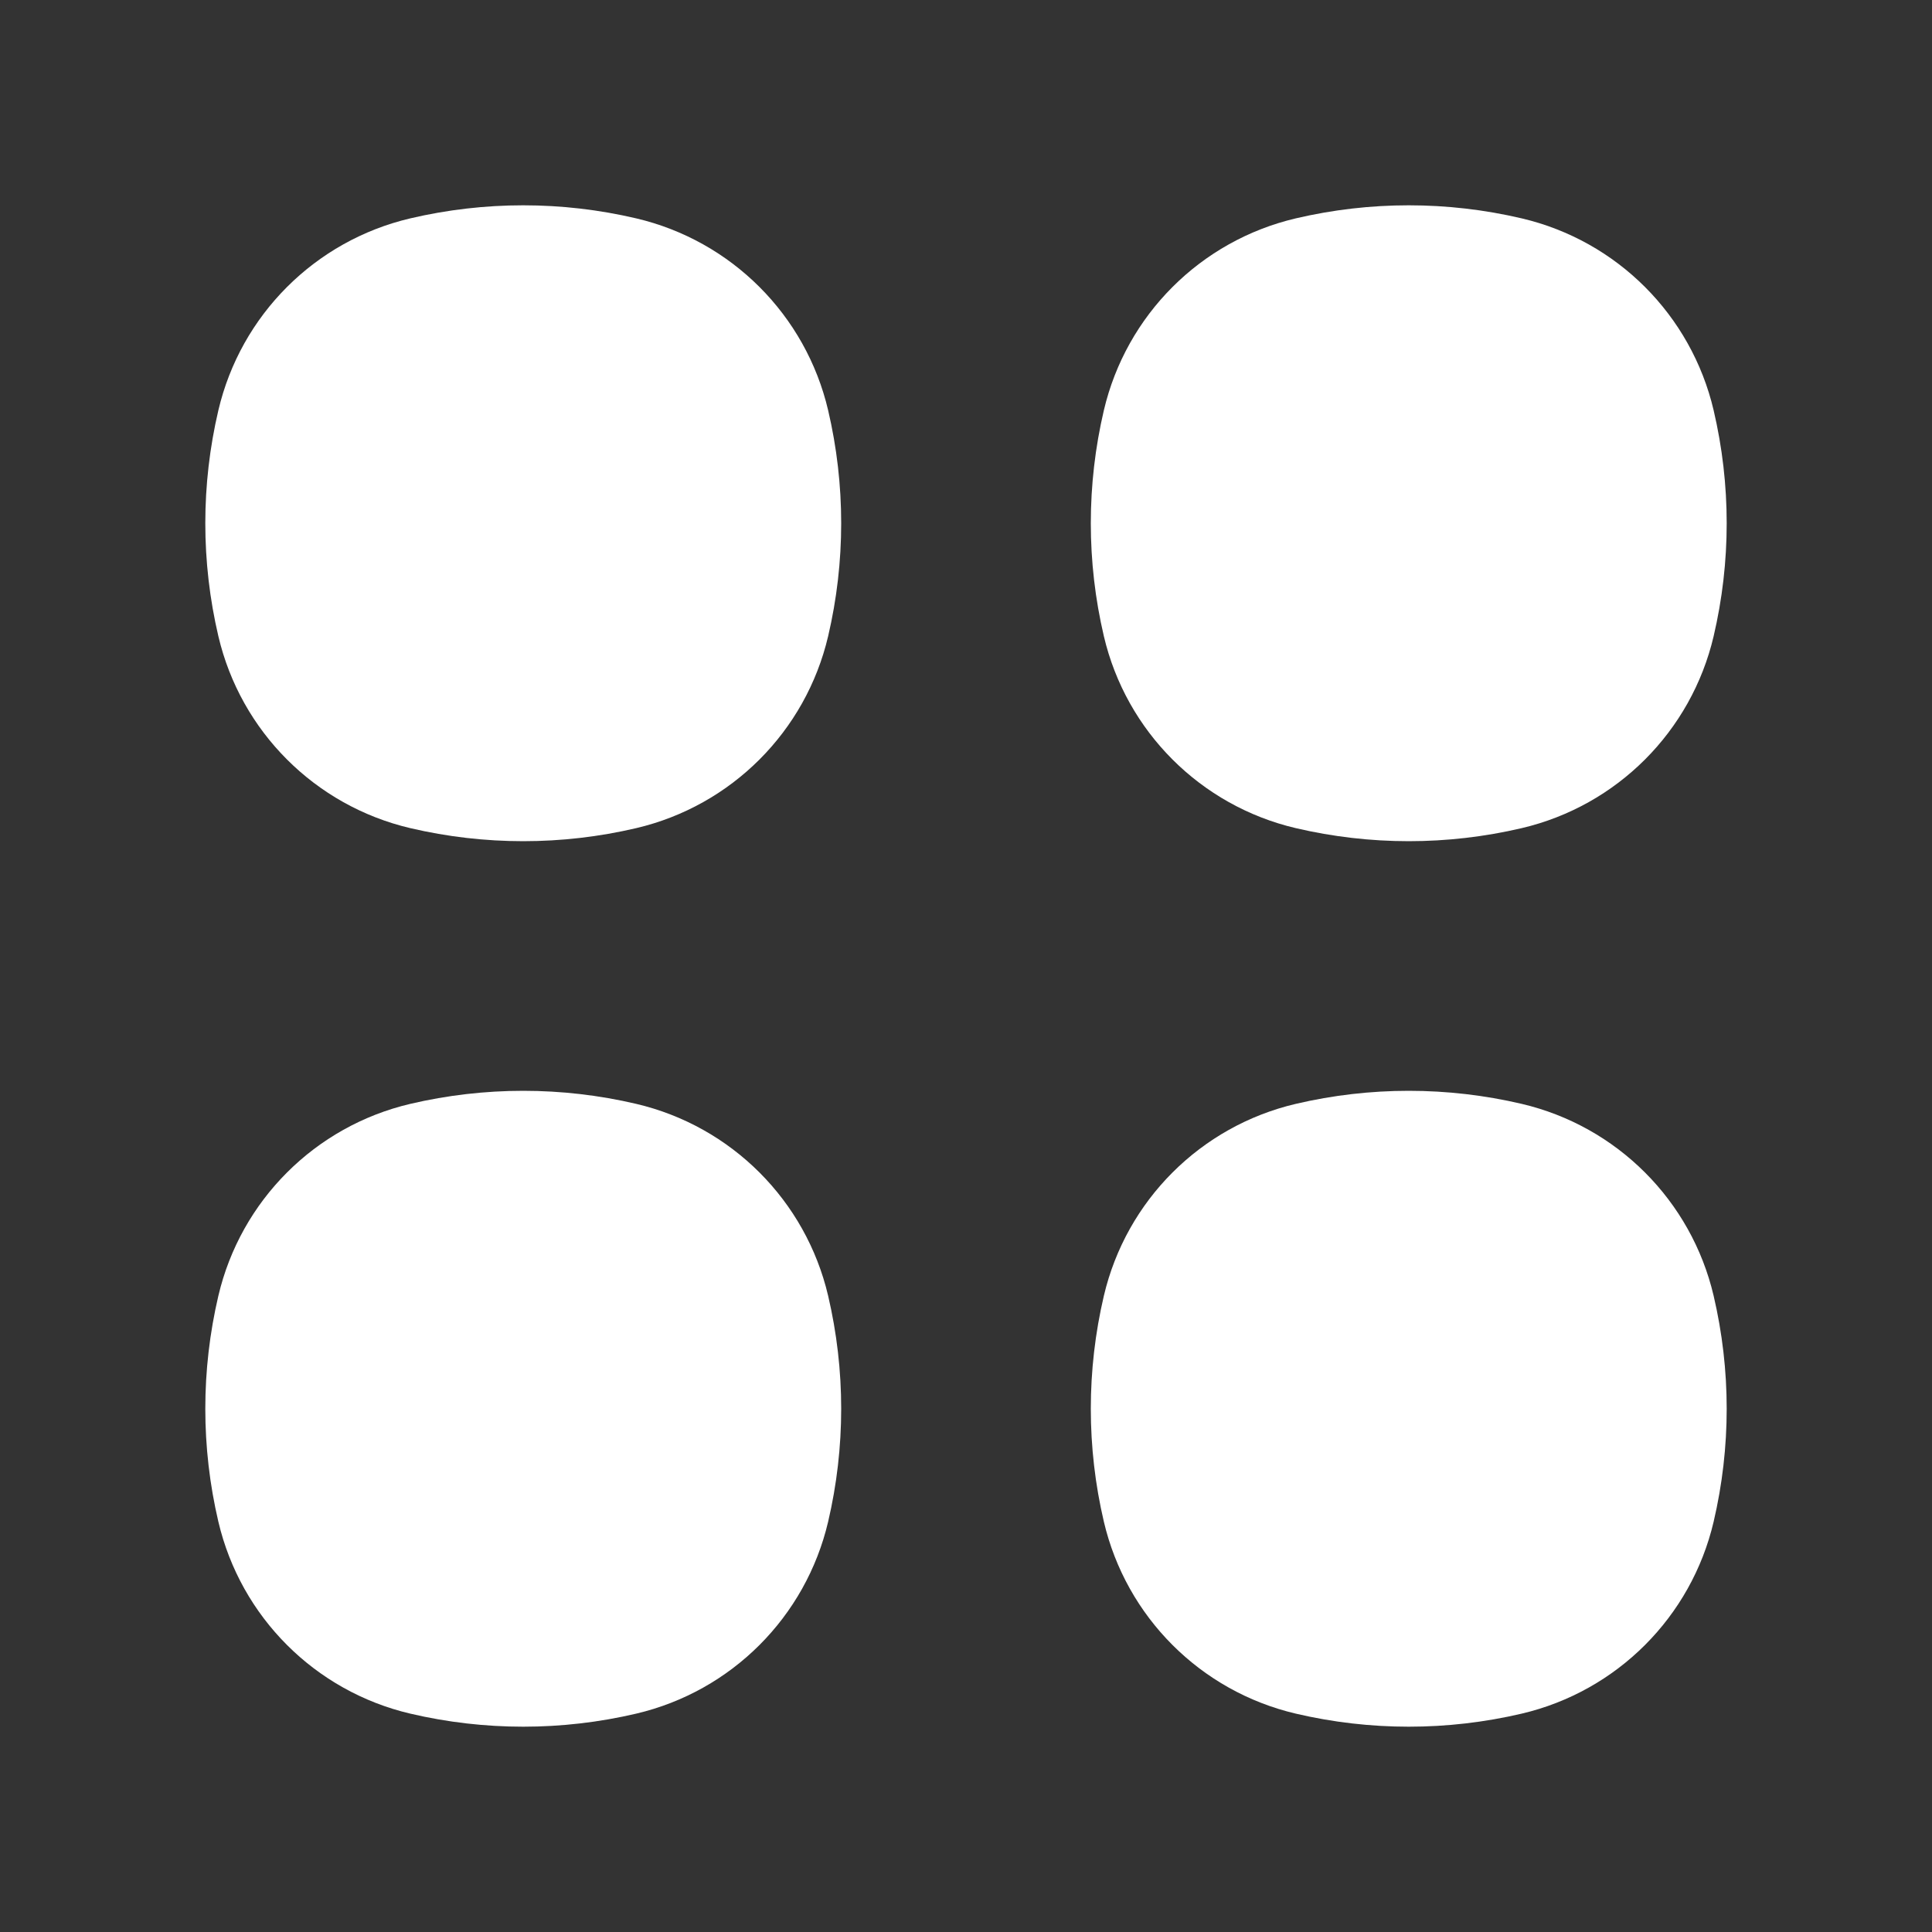 <svg width="30" height="30" viewBox="0 0 30 30" fill="none" xmlns="http://www.w3.org/2000/svg">
<rect x="0" y="0" width="30" height="30" fill="#333333" stroke="none"/>
<path d="M4.121 6.542C4.403 5.341 5.341 4.403 6.542 4.121V4.121C7.583 3.877 8.667 3.877 9.708 4.121V4.121C10.909 4.403 11.847 5.341 12.129 6.542V6.542C12.373 7.583 12.373 8.667 12.129 9.708V9.708C11.847 10.909 10.909 11.847 9.708 12.129V12.129C8.667 12.373 7.583 12.373 6.542 12.129V12.129C5.341 11.847 4.403 10.909 4.121 9.708V9.708C3.877 8.667 3.877 7.583 4.121 6.542V6.542Z" fill="white" stroke="white" stroke-width="1.5"/>
<path d="M4.121 20.292C4.403 19.091 5.341 18.153 6.542 17.871V17.871C7.583 17.627 8.667 17.627 9.708 17.871V17.871C10.909 18.153 11.847 19.091 12.129 20.292V20.292C12.373 21.333 12.373 22.417 12.129 23.458V23.458C11.847 24.659 10.909 25.597 9.708 25.879V25.879C8.667 26.123 7.583 26.123 6.542 25.879V25.879C5.341 25.597 4.403 24.659 4.121 23.458V23.458C3.877 22.417 3.877 21.333 4.121 20.292V20.292Z" fill="white" stroke="white" stroke-width="1.5"/>
<path d="M17.871 6.542C18.153 5.341 19.091 4.403 20.292 4.121V4.121C21.333 3.877 22.417 3.877 23.458 4.121V4.121C24.659 4.403 25.597 5.341 25.879 6.542V6.542C26.123 7.583 26.123 8.667 25.879 9.708V9.708C25.597 10.909 24.659 11.847 23.458 12.129V12.129C22.417 12.373 21.333 12.373 20.292 12.129V12.129C19.091 11.847 18.153 10.909 17.871 9.708V9.708C17.627 8.667 17.627 7.583 17.871 6.542V6.542Z" fill="white" stroke="white" stroke-width="1.5"/>
<path d="M17.871 20.292C18.153 19.091 19.091 18.153 20.292 17.871V17.871C21.333 17.627 22.417 17.627 23.458 17.871V17.871C24.659 18.153 25.597 19.091 25.879 20.292V20.292C26.123 21.333 26.123 22.417 25.879 23.458V23.458C25.597 24.659 24.659 25.597 23.458 25.879V25.879C22.417 26.123 21.333 26.123 20.292 25.879V25.879C19.091 25.597 18.153 24.659 17.871 23.458V23.458C17.627 22.417 17.627 21.333 17.871 20.292V20.292Z" fill="white" stroke="white" stroke-width="1.5"/>
</svg>
